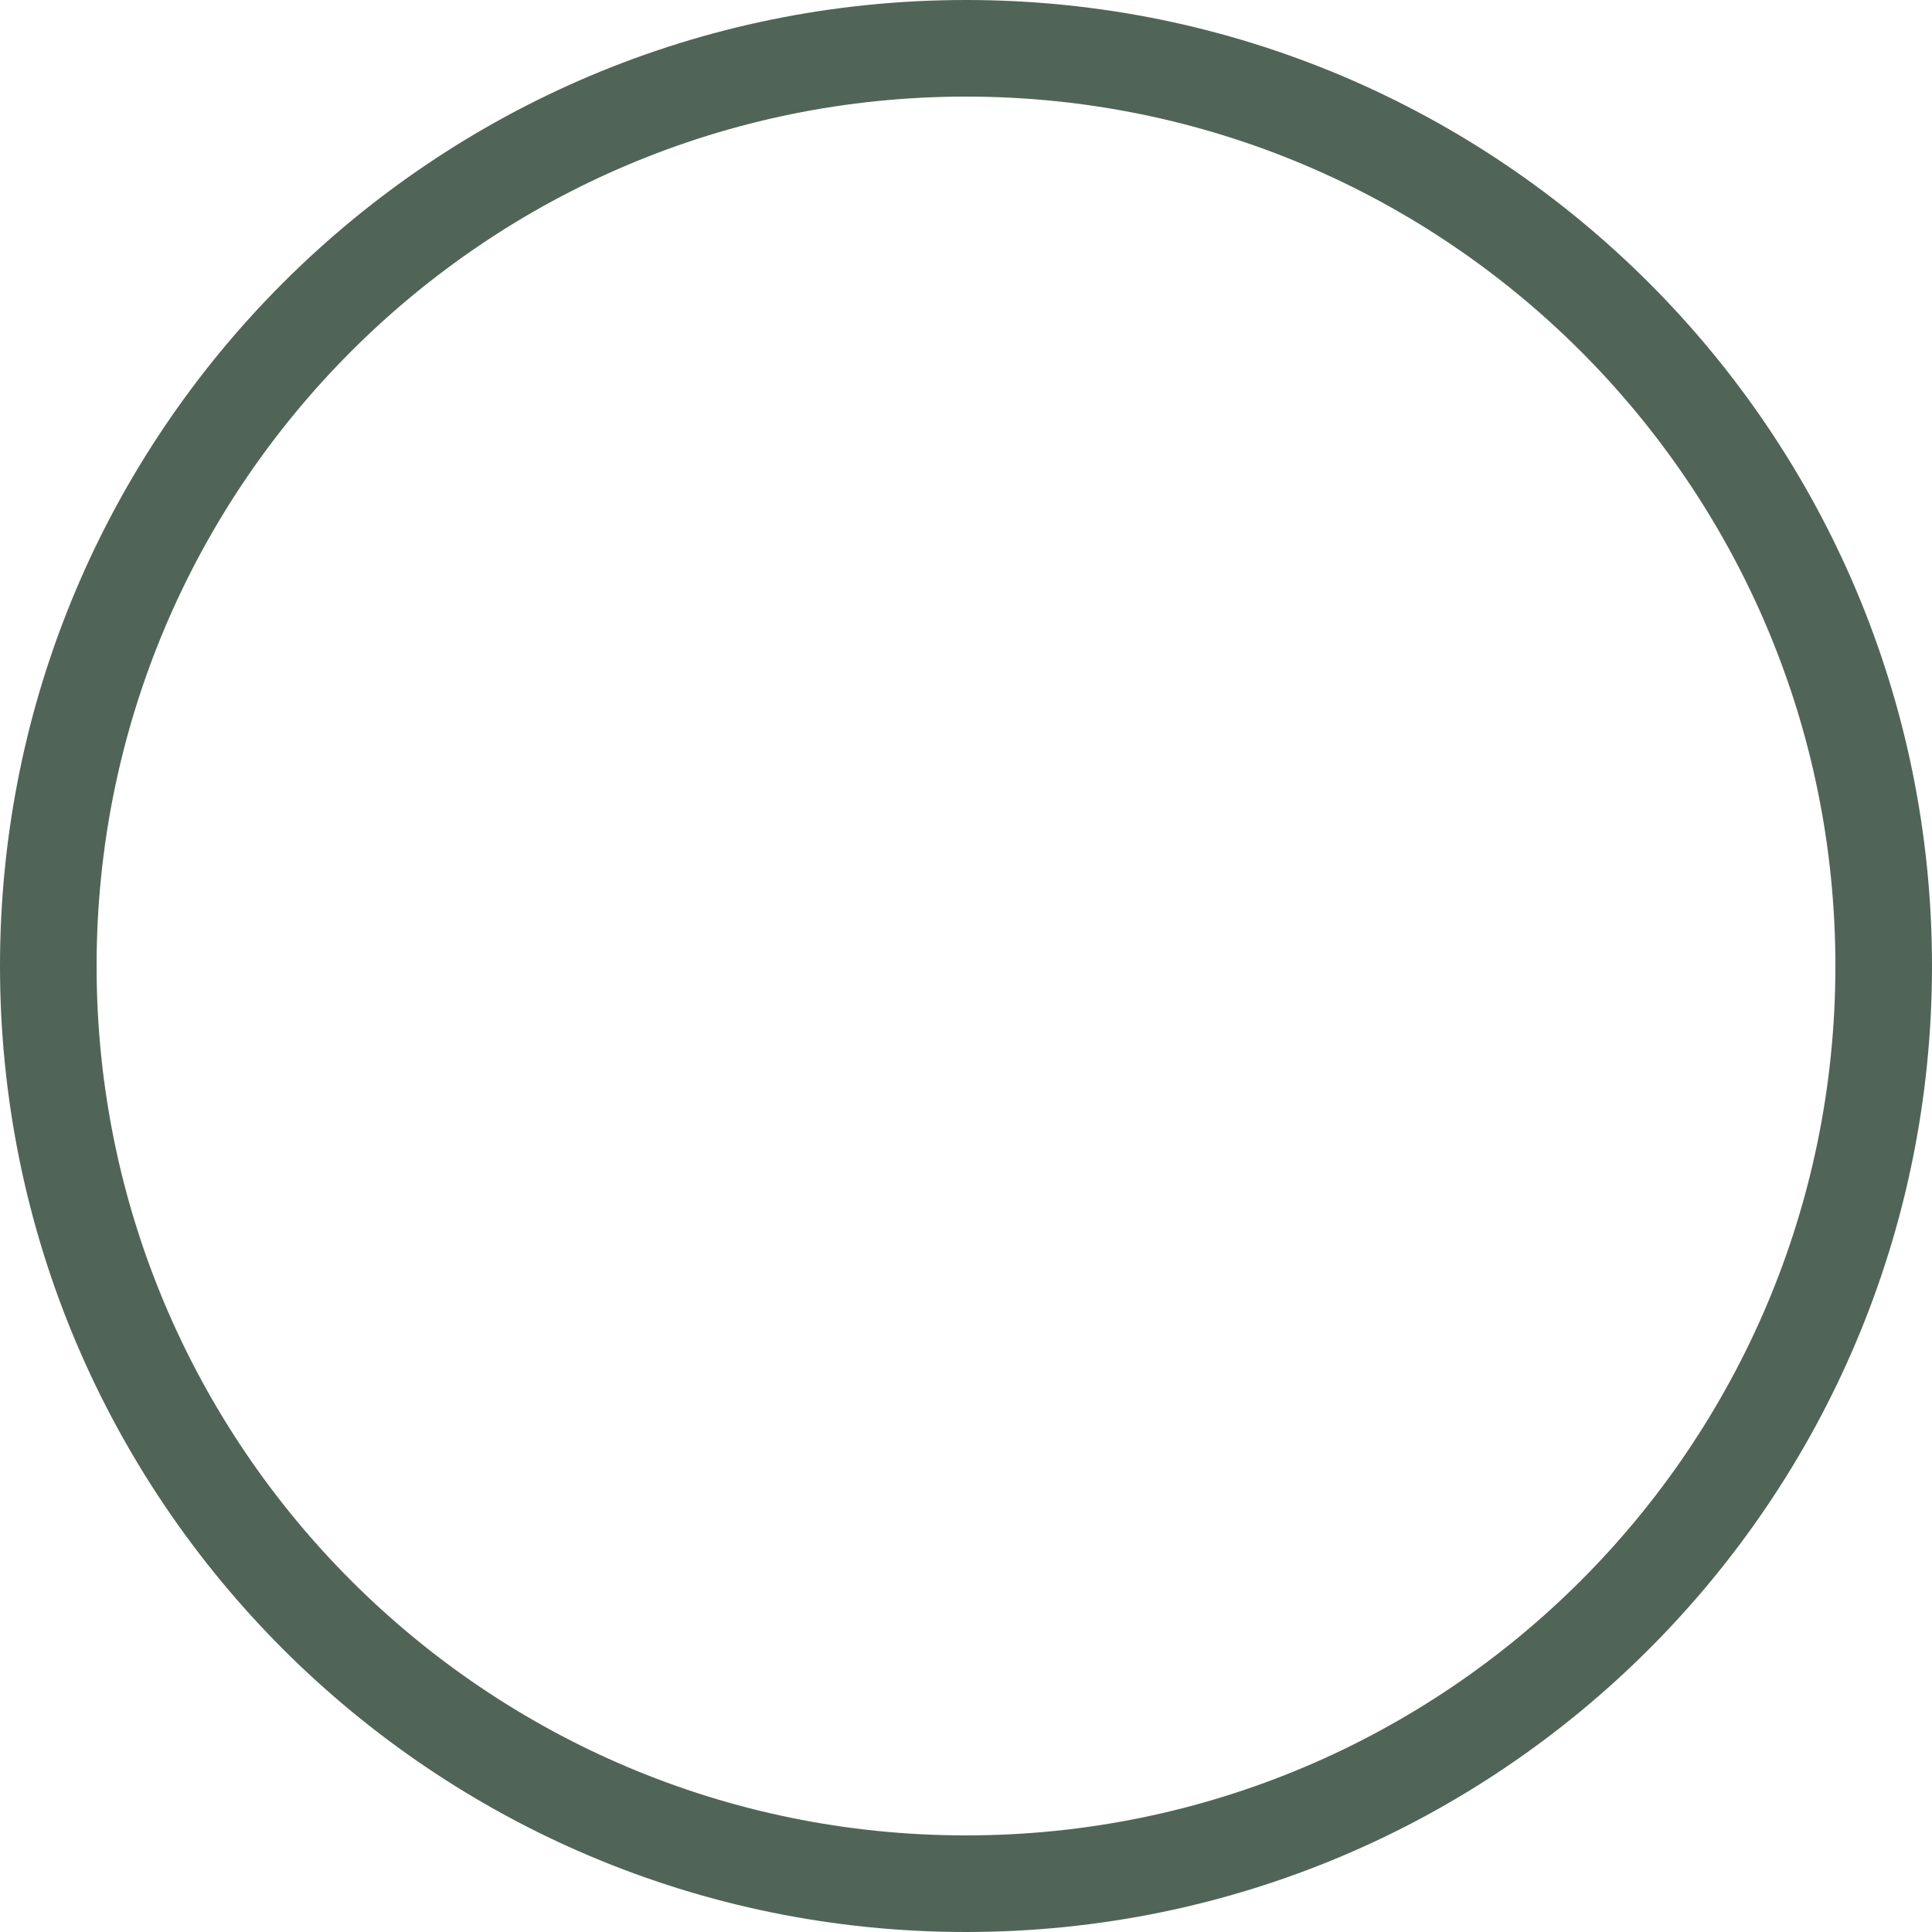 <svg width="21" height="21" viewBox="0 0 21 21" fill="none" xmlns="http://www.w3.org/2000/svg">
<path fill-rule="evenodd" clip-rule="evenodd" d="M10.5 19.95C15.719 19.95 19.95 15.719 19.95 10.5C19.95 5.281 15.719 1.05 10.5 1.05C5.281 1.05 1.05 5.281 1.05 10.5C1.05 15.719 5.281 19.95 10.5 19.95ZM10.5 21C16.299 21 21 16.299 21 10.5C21 4.701 16.299 0 10.5 0C4.701 0 0 4.701 0 10.5C0 16.299 4.701 21 10.5 21Z" fill="#506557"/>
</svg>
